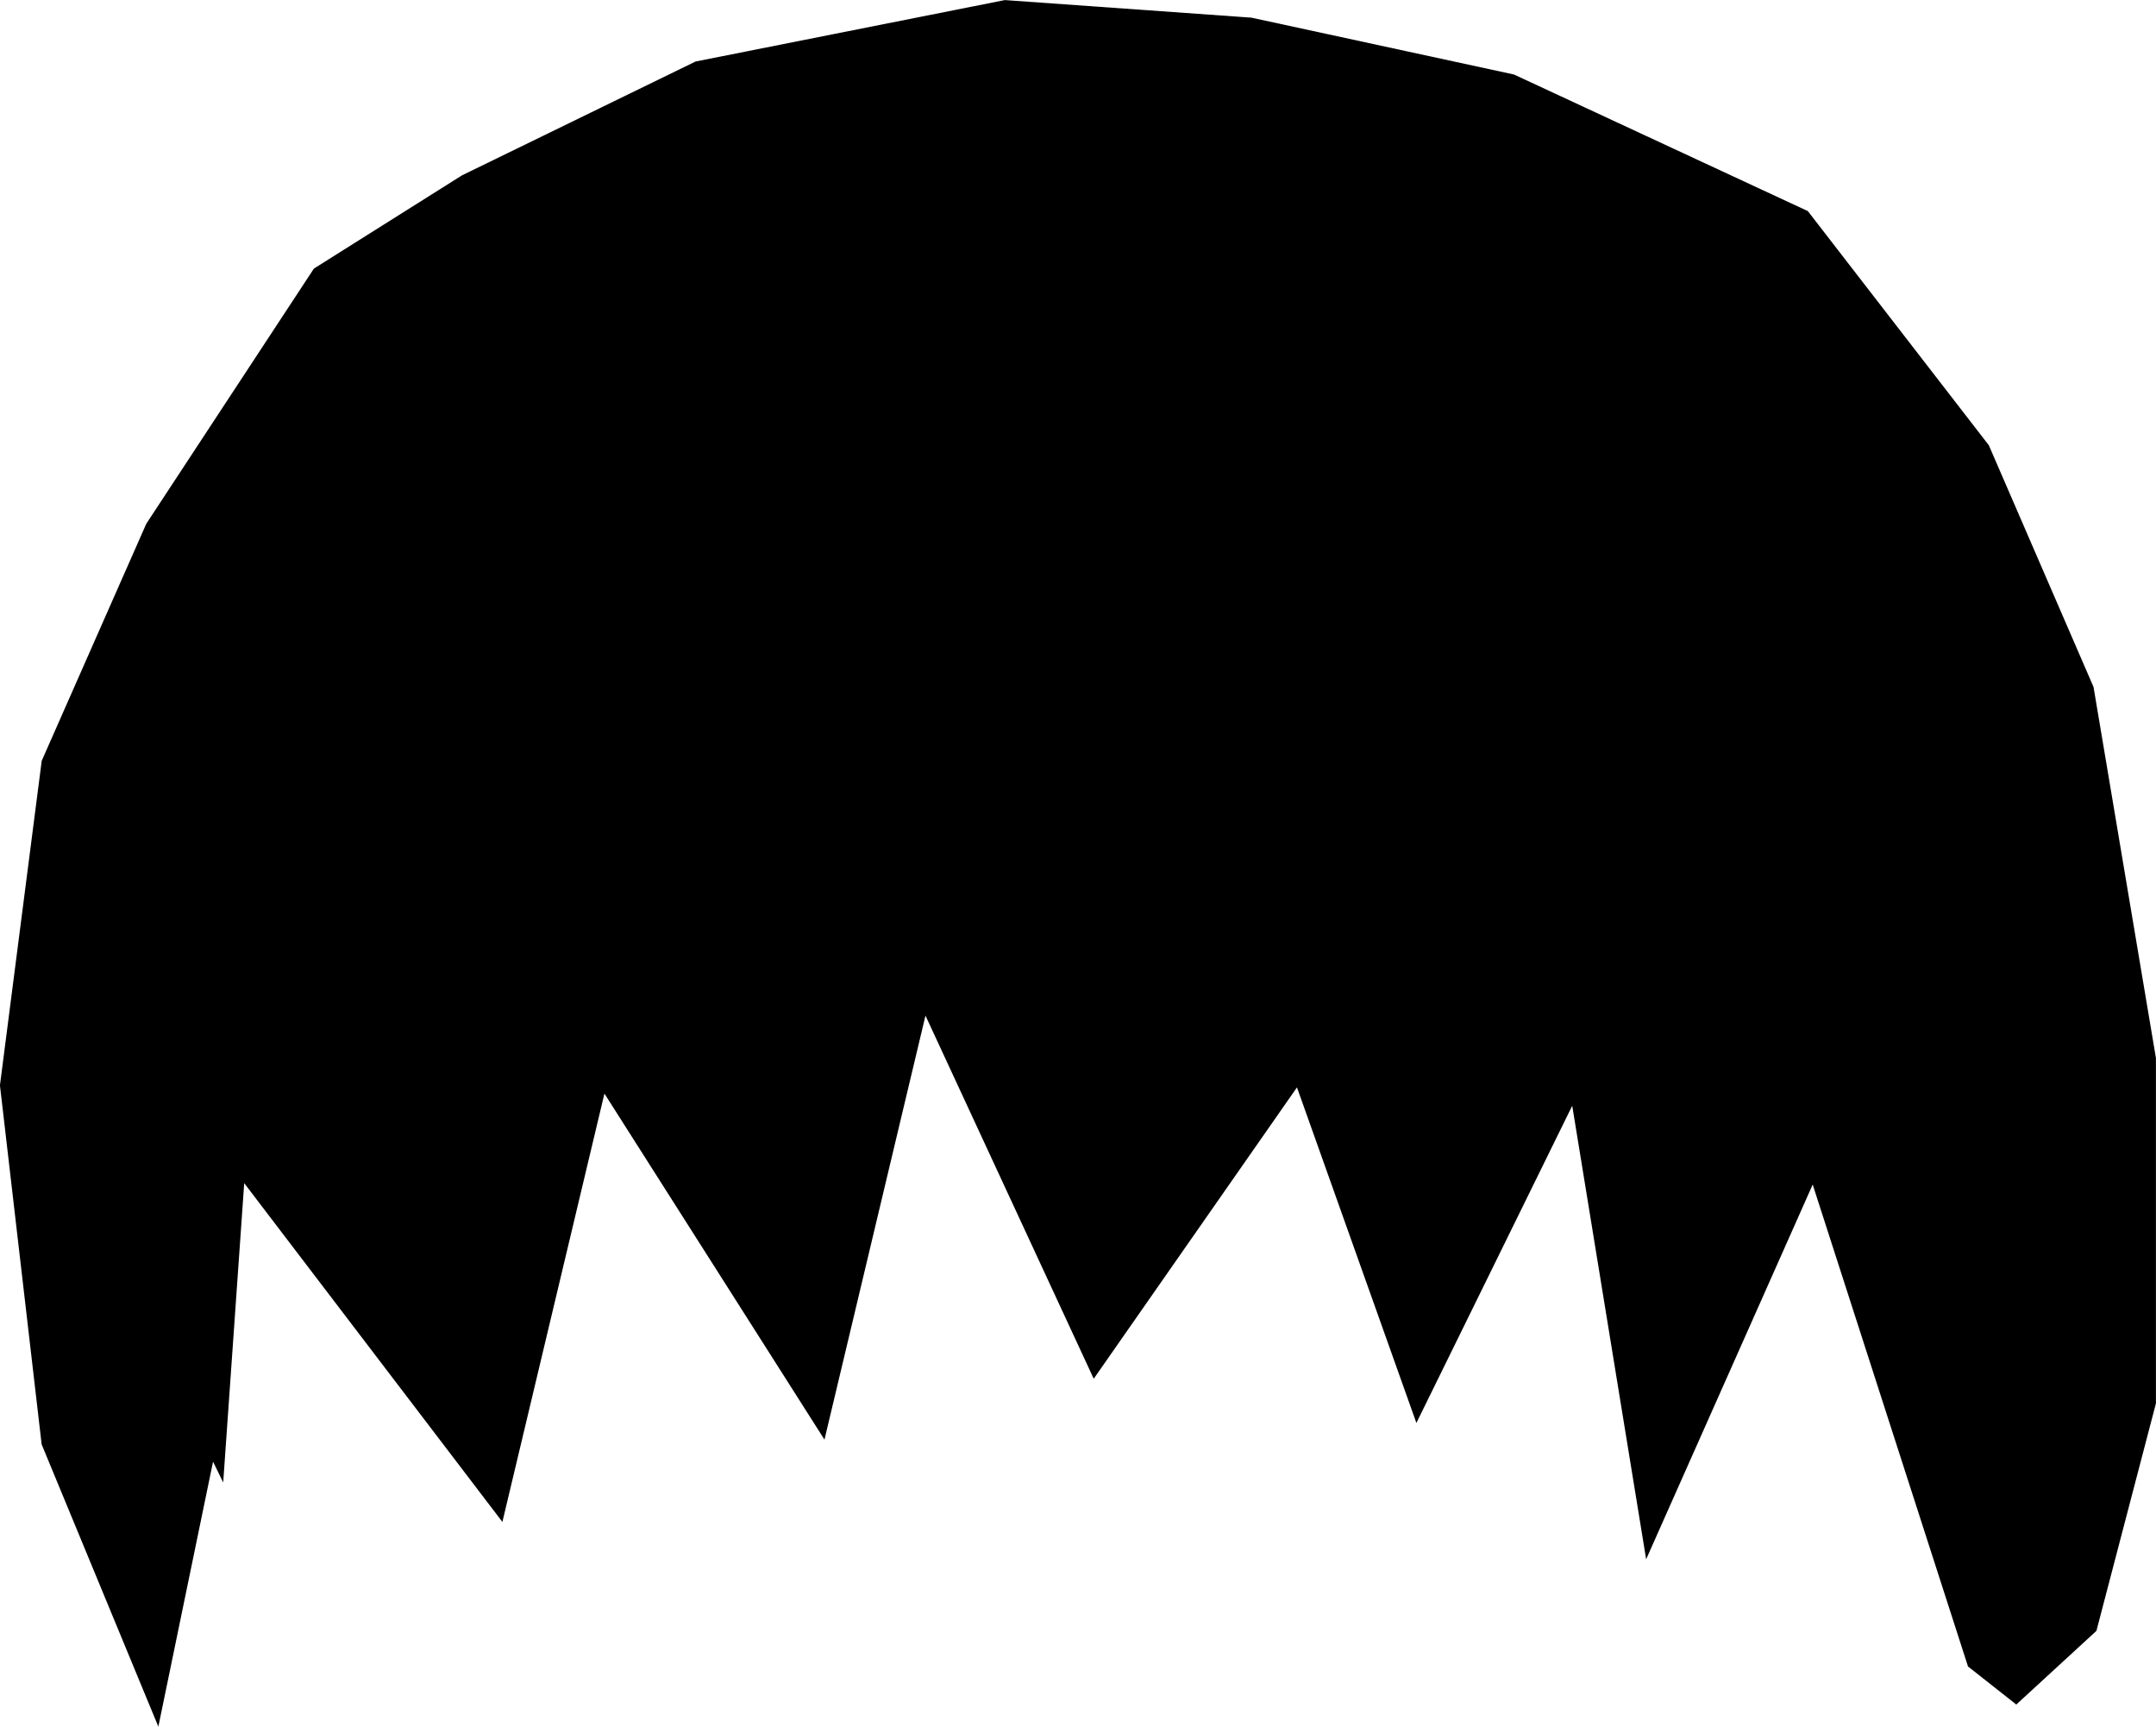 <svg version="1.1" xmlns="http://www.w3.org/2000/svg" xmlns:xlink="http://www.w3.org/1999/xlink" width="33.961" height="27.191" viewBox="0,0,33.961,27.191"><g transform="translate(-223.019,-166.62)"><g data-paper-data="{&quot;isPaintingLayer&quot;:true}" fill="#000000" fill-rule="nonzero" stroke="#000000" stroke-width="0.532" stroke-linecap="round" stroke-linejoin="miter" stroke-miterlimit="10" stroke-dasharray="" stroke-dashoffset="0" style="mix-blend-mode: normal"><path d="M226.272,188.821l-0.844,4.087l-1.493,-3.61l-0.649,-5.585l0.649,-5.04l1.623,-3.678l2.596,-3.951l2.272,-1.43l3.635,-1.771l4.803,-0.954l3.829,0.273l4.089,0.885l4.543,2.111l2.791,3.61l1.623,3.746l0.974,5.79v5.381l-0.909,3.474l-1.038,0.954l-0.519,-0.409l-2.635,-8.174l-2.544,5.722l-1.155,-7.084l-2.544,5.177l-1.843,-5.177l-3.232,4.632l-2.778,-5.994l-1.623,6.811l-3.466,-5.449l-1.623,6.811l-4.154,-5.449l-0.311,4.428z"/></g></g></svg>